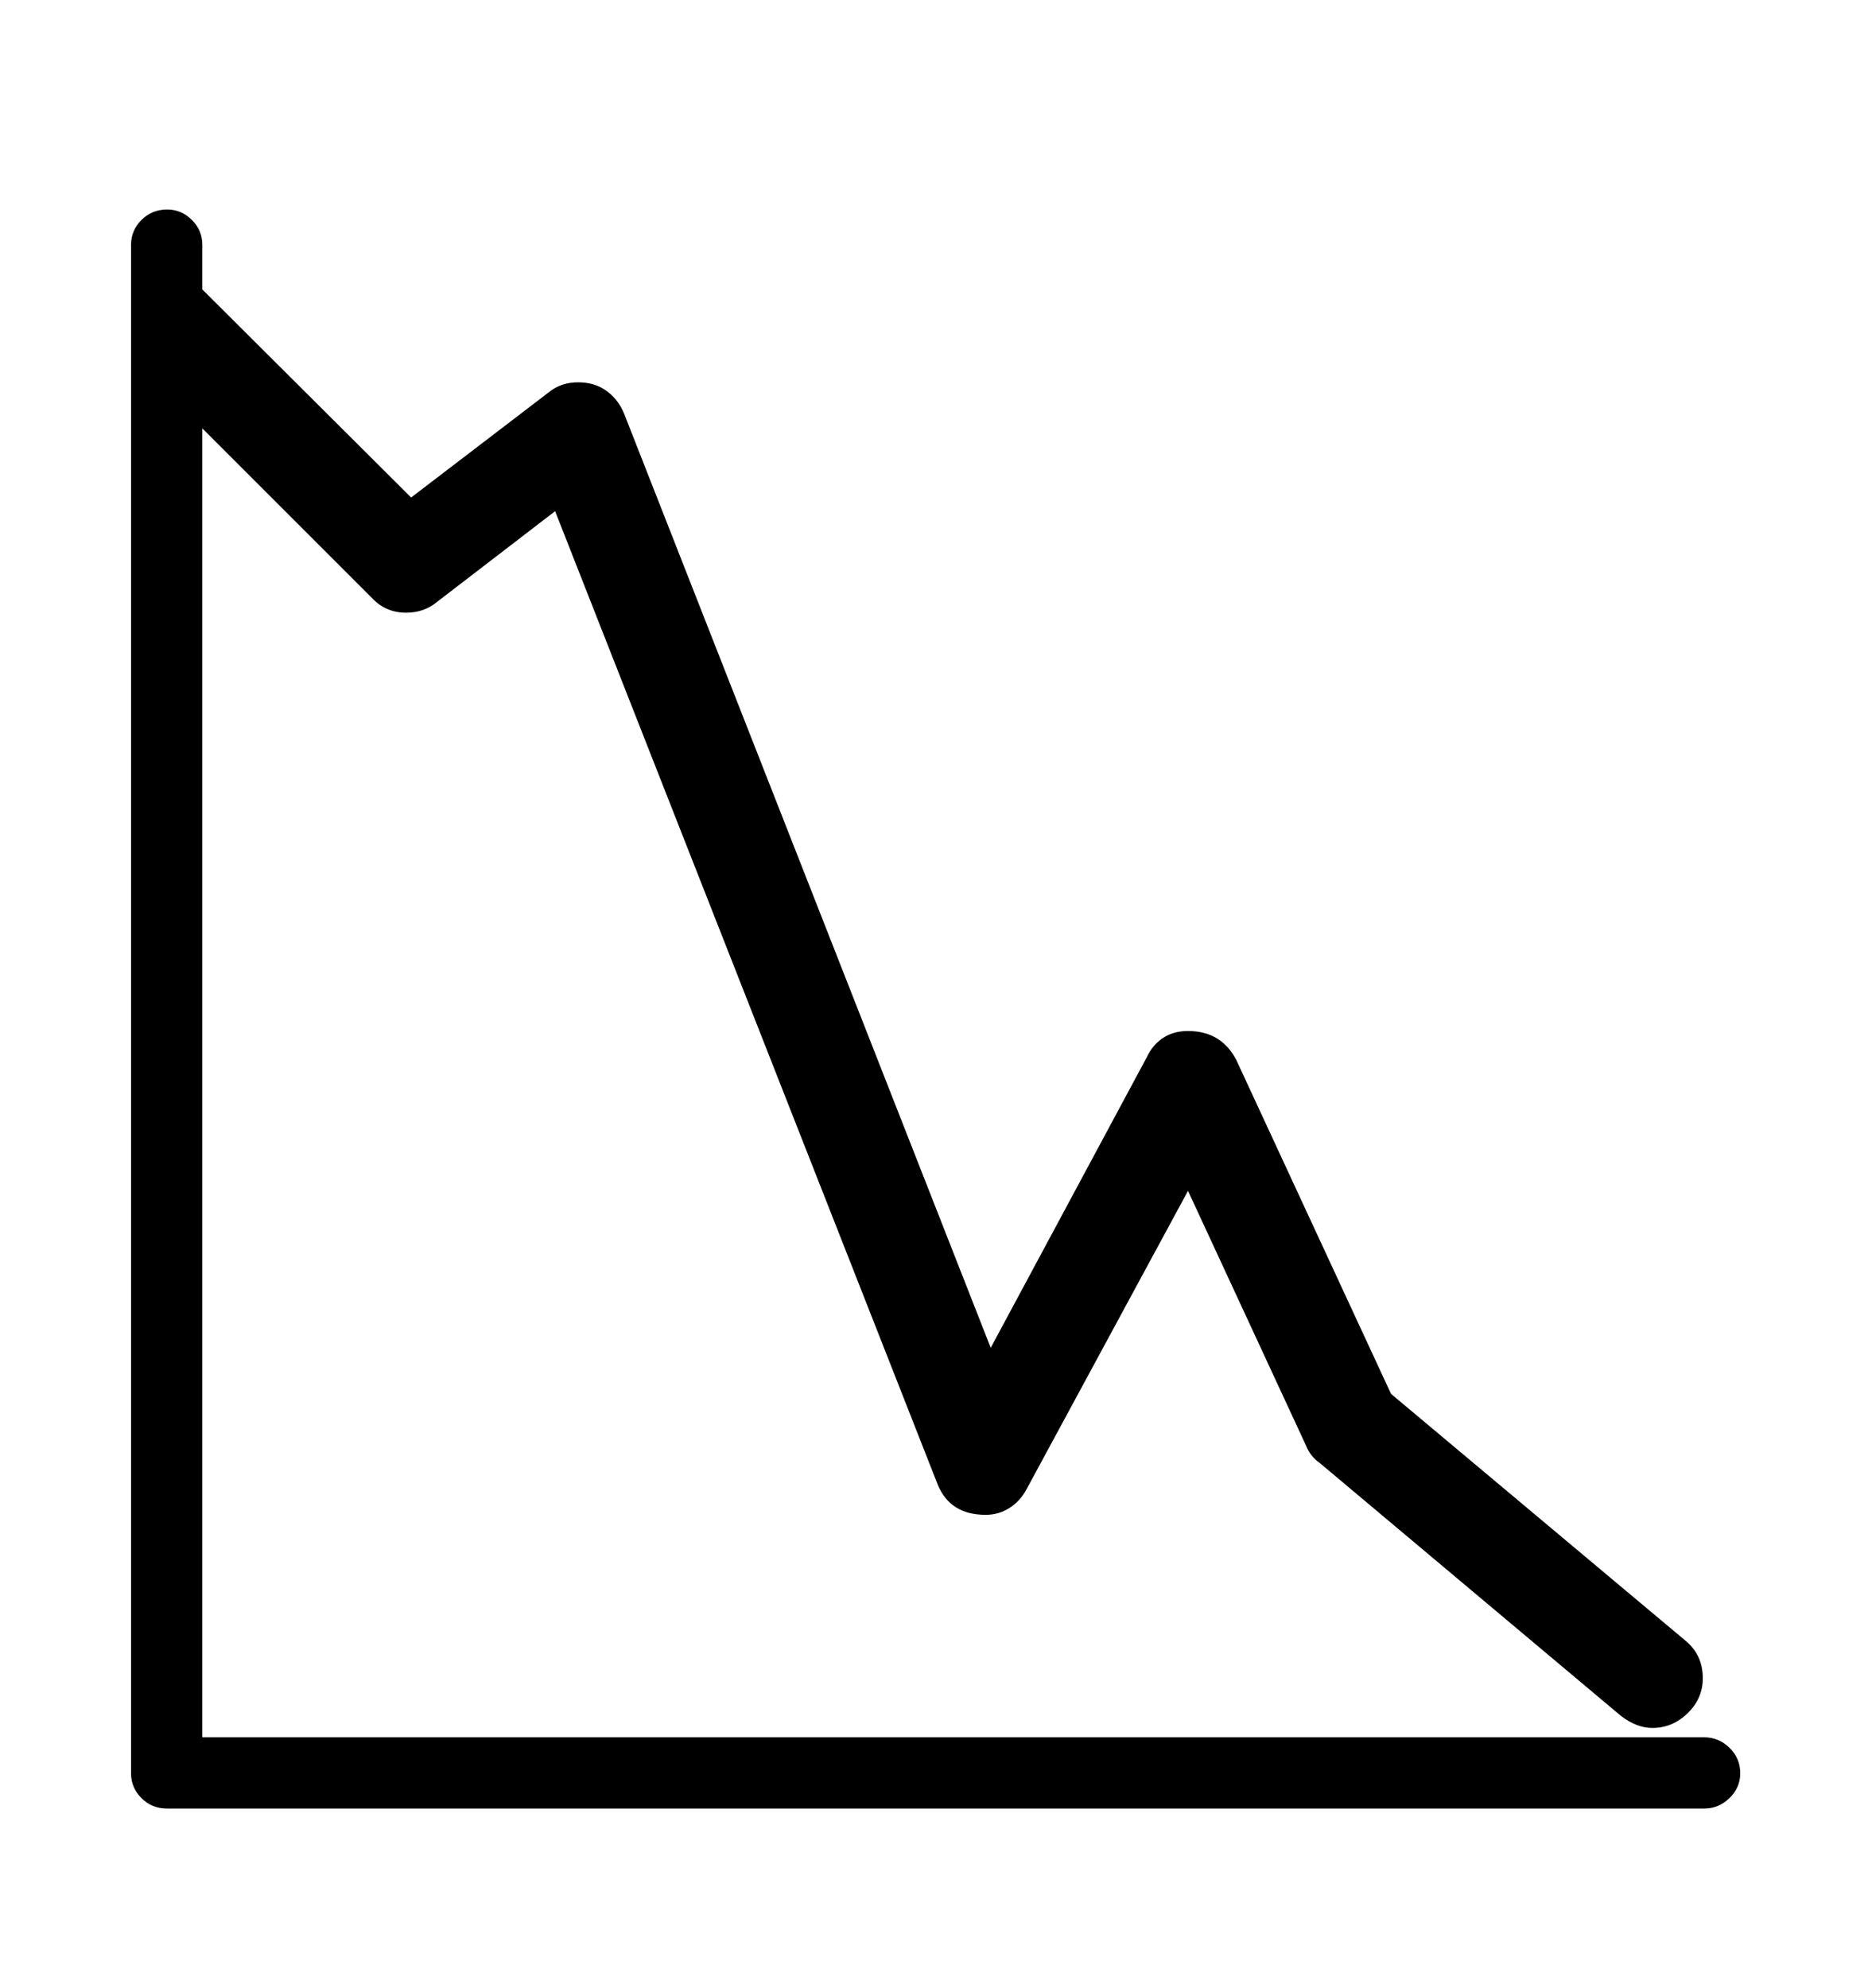 <svg viewBox="0 0 2600 2760.837" xmlns="http://www.w3.org/2000/svg"><path d="M2367 2413q20 0 35 14.5t15 35.5q0 20-15 34.5t-35 14.5H232q-21 0-35.5-14.5T182 2463V340q0-20 14.5-34.5T232 291q20 0 34.5 14.5T281 340v62l290 289 191-146q17-14 41-14 23 0 39.5 12t24.5 32l509 1297 217-404q8-17 22.5-26.5t34.5-9.5q46 0 67 40l215 464 408 342q25 20 25 53 0 28-21 48.5t-49 20.5q-22 0-44-17l-418-351q-13-9-19-24l-164-354-224 414q-9 17-24 26.5t-33 9.5q-50 0-67-43L771 710 607 836q-18 15-43 15-28 0-47-20L281 595v1818h2086z"/></svg>